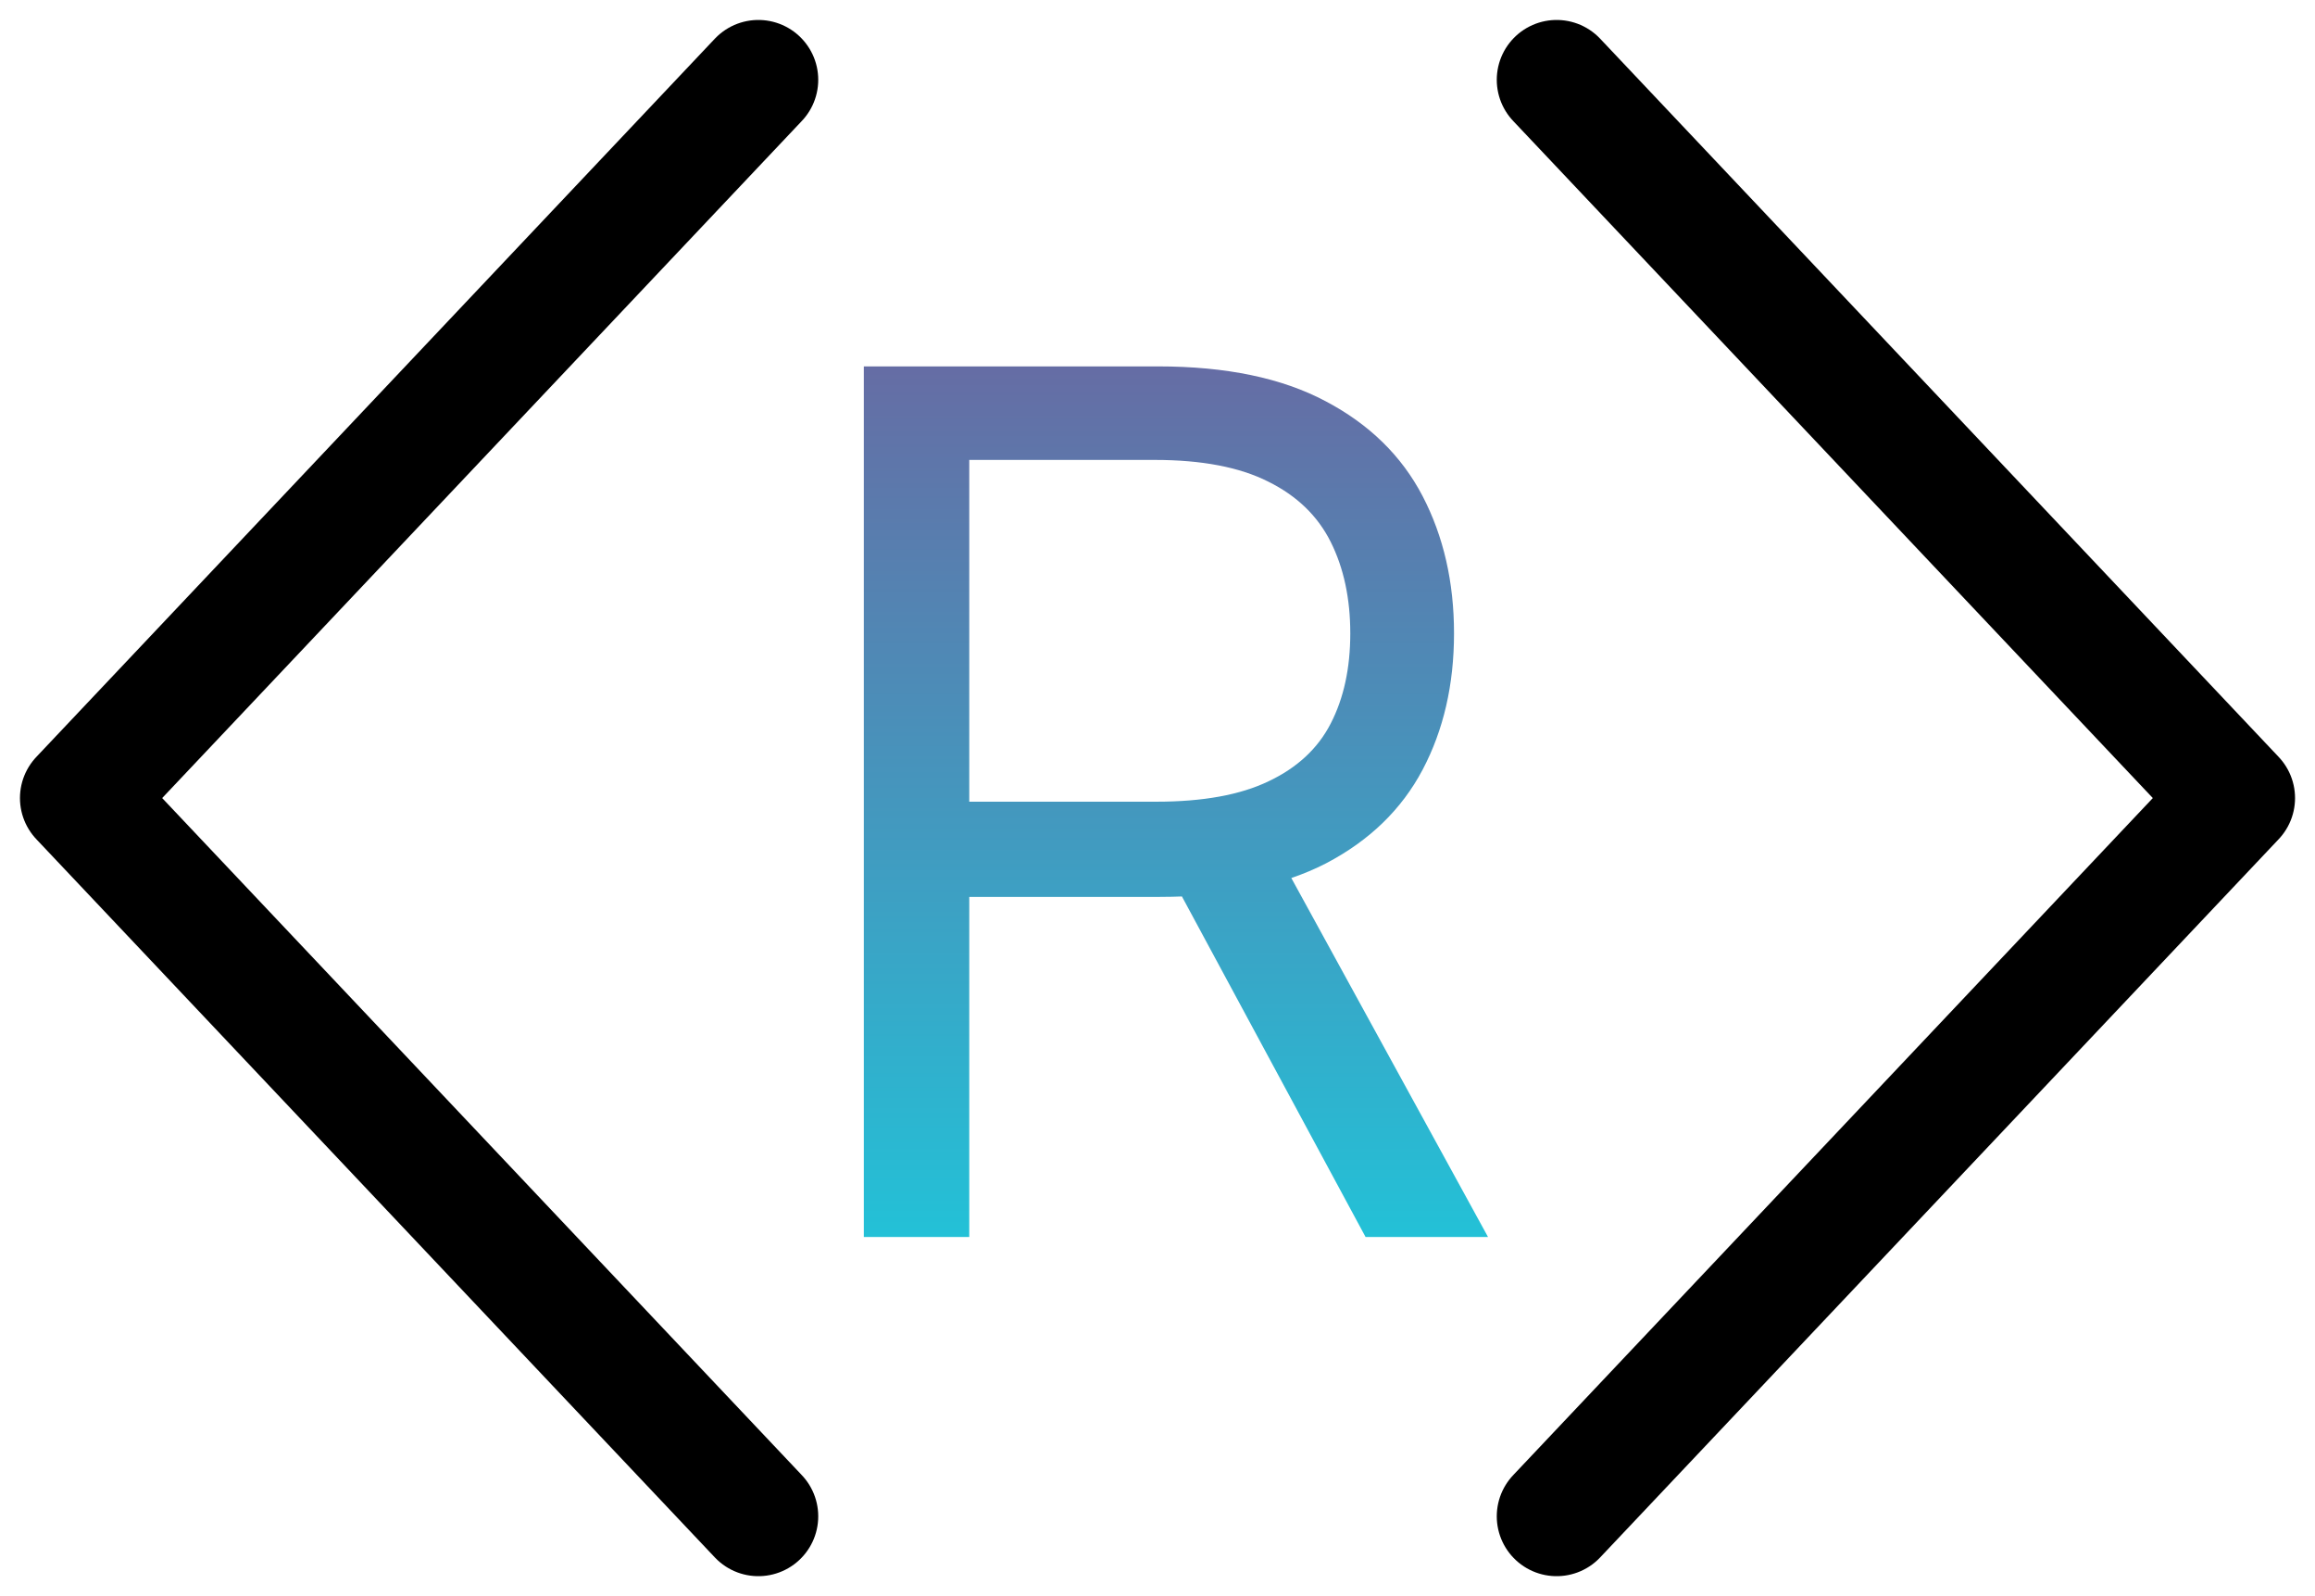 <svg width="58" height="40" viewBox="0 0 58 40" fill="none" xmlns="http://www.w3.org/2000/svg">
<path d="M19 2L2 20L19 38" stroke="black" stroke-width="3" stroke-linecap="round" stroke-linejoin="round"/>
<path d="M39 2L56 20L39 38" stroke="black" stroke-width="3" stroke-linecap="round" stroke-linejoin="round"/>
<path d="M21.642 31V9.182H29.014C30.719 9.182 32.118 9.473 33.212 10.055C34.305 10.631 35.115 11.423 35.641 12.431C36.166 13.44 36.429 14.587 36.429 15.872C36.429 17.158 36.166 18.298 35.641 19.292C35.115 20.286 34.309 21.067 33.222 21.636C32.136 22.197 30.747 22.477 29.057 22.477H23.091V20.091H28.972C30.136 20.091 31.074 19.921 31.784 19.579C32.501 19.239 33.02 18.756 33.34 18.131C33.666 17.499 33.83 16.746 33.83 15.872C33.83 14.999 33.666 14.235 33.34 13.582C33.013 12.928 32.491 12.424 31.773 12.069C31.056 11.707 30.108 11.526 28.929 11.526H24.284V31H21.642ZM31.912 21.199L37.281 31H34.213L28.929 21.199H31.912Z" fill="url(#paint0_linear_72_945)"/>
<defs>
<linearGradient id="paint0_linear_72_945" x1="29" y1="9" x2="29" y2="31" gradientUnits="userSpaceOnUse">
<stop stop-color="#666CA4"/>
<stop offset="1" stop-color="#23C1D7"/>
</linearGradient>
</defs>
</svg>
